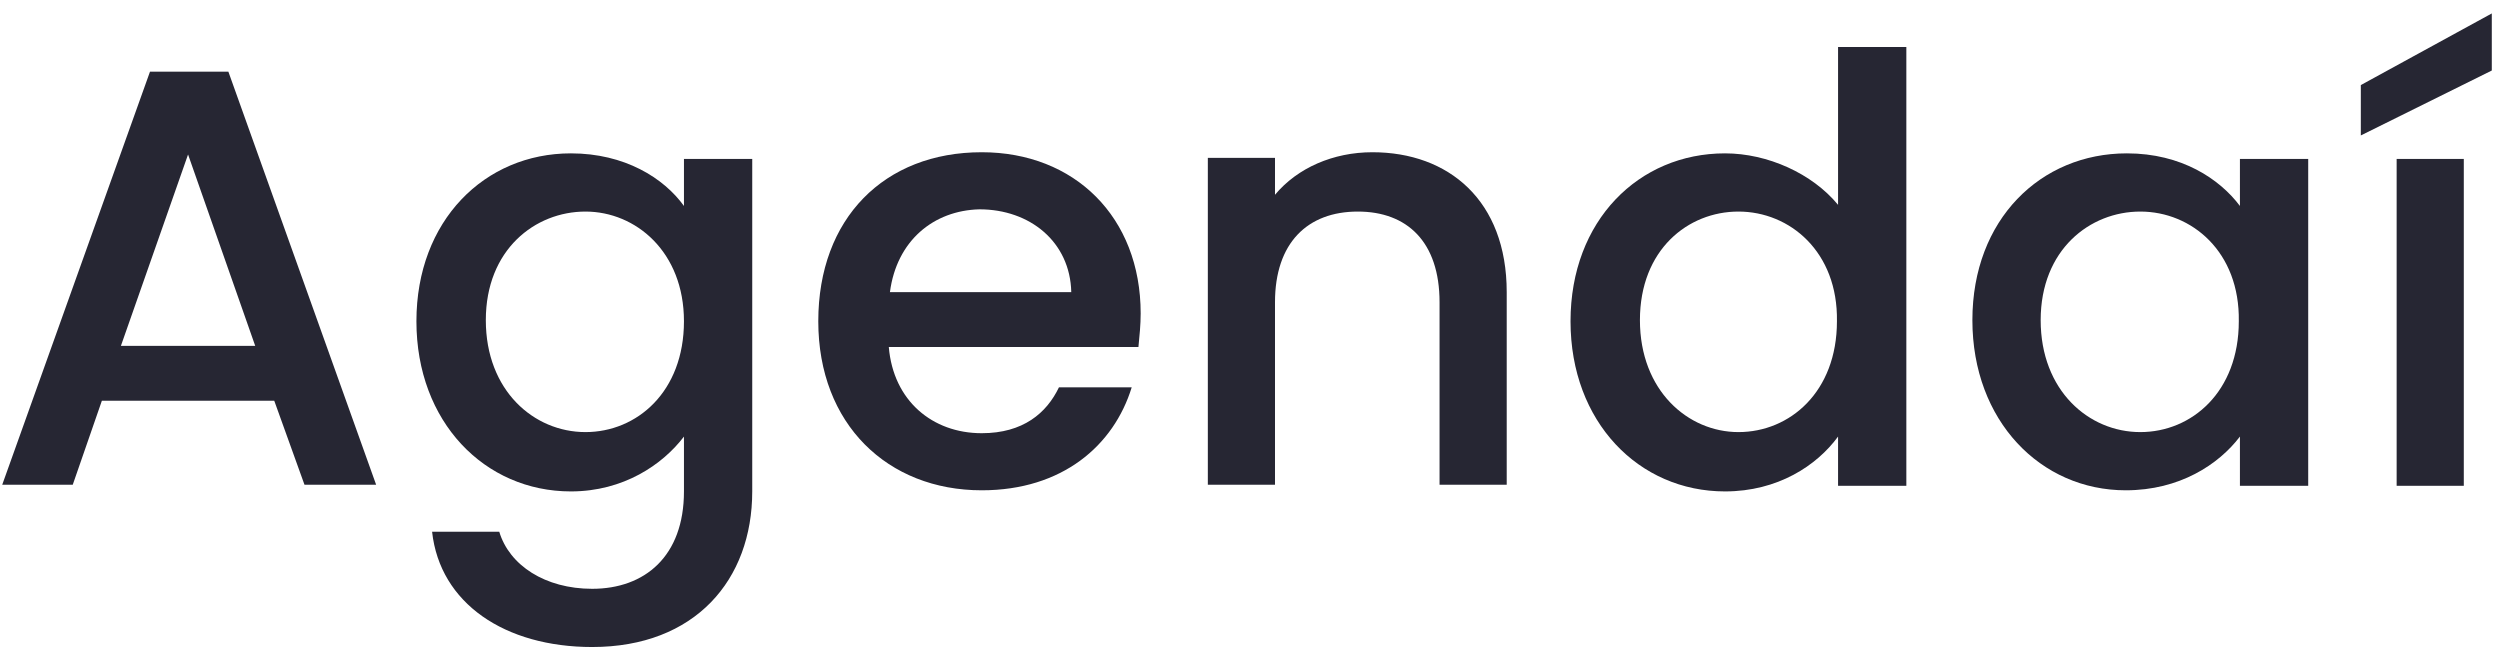 <svg width="134" height="35" viewBox="0 0 134 35" fill="none" xmlns="http://www.w3.org/2000/svg">
<path d="M14.7 21.48H5.46L3.9 25.98H0.12L8.04 3.84H12.24L20.16 25.98H16.32L14.7 21.48ZM10.08 8.28L6.48 18.54H13.68L10.08 8.28Z" fill="#262633"/>
<path d="M30.6 8.22C33.48 8.22 35.58 9.54 36.66 11.04V8.52H40.32V26.34C40.32 31.08 37.26 34.68 31.74 34.68C27.06 34.68 23.58 32.34 23.16 28.5H26.76C27.3 30.3 29.22 31.56 31.74 31.56C34.56 31.56 36.66 29.82 36.66 26.34V23.4C35.52 24.9 33.42 26.34 30.6 26.34C25.98 26.34 22.32 22.62 22.32 17.22C22.32 11.82 25.98 8.22 30.6 8.22ZM31.38 11.34C28.68 11.34 26.04 13.38 26.04 17.16C26.04 20.94 28.62 23.16 31.38 23.16C34.14 23.16 36.66 21 36.66 17.22C36.66 13.5 34.08 11.34 31.38 11.34Z" fill="#262633"/>
<path d="M52.62 26.28C47.58 26.28 43.86 22.74 43.86 17.22C43.86 11.7 47.4 8.16 52.62 8.16C57.6 8.16 61.14 11.64 61.14 16.8C61.14 17.4 61.08 18 61.02 18.6H47.64C47.88 21.48 49.98 23.22 52.62 23.22C54.84 23.22 56.1 22.14 56.76 20.76H60.66C59.7 23.88 56.94 26.28 52.62 26.28ZM47.7 15.66H57.42C57.36 12.96 55.2 11.22 52.5 11.22C50.04 11.28 48.06 12.9 47.7 15.66Z" fill="#262633"/>
<path d="M77.16 16.2C77.16 12.96 75.42 11.34 72.78 11.34C70.08 11.34 68.34 13.02 68.34 16.2V25.98H64.74V8.46H68.34V10.44C69.54 9 71.46 8.16 73.56 8.16C77.64 8.16 80.76 10.74 80.76 15.66V25.98H77.16V16.2Z" fill="#262633"/>
<path d="M92.46 8.22C94.74 8.22 97.14 9.3 98.52 10.98V2.52H102.18V26.04H98.52V23.4C97.38 24.96 95.28 26.34 92.46 26.34C87.84 26.34 84.18 22.62 84.18 17.22C84.18 11.82 87.84 8.22 92.46 8.22ZM93.18 11.34C90.48 11.34 87.9 13.38 87.9 17.16C87.9 20.94 90.48 23.16 93.18 23.16C95.94 23.16 98.46 21 98.46 17.22C98.52 13.5 95.94 11.34 93.18 11.34Z" fill="#262633"/>
<path d="M114 8.22C116.94 8.22 118.98 9.6 120.06 11.04V8.52H123.72V26.04H120.06V23.4C118.92 24.9 116.82 26.28 113.94 26.28C109.38 26.28 105.72 22.56 105.72 17.16C105.72 11.76 109.38 8.22 114 8.22ZM114.72 11.34C112.02 11.34 109.38 13.38 109.38 17.16C109.38 20.94 111.96 23.16 114.72 23.16C117.48 23.16 120 21 120 17.22C120.06 13.5 117.48 11.34 114.72 11.34Z" fill="#262633"/>
<path d="M133.56 0.72V3.78L126.54 7.26V4.56L133.56 0.72ZM128.46 8.52H132.06V26.04H128.46V8.52Z" fill="#262633"/>
</svg>
